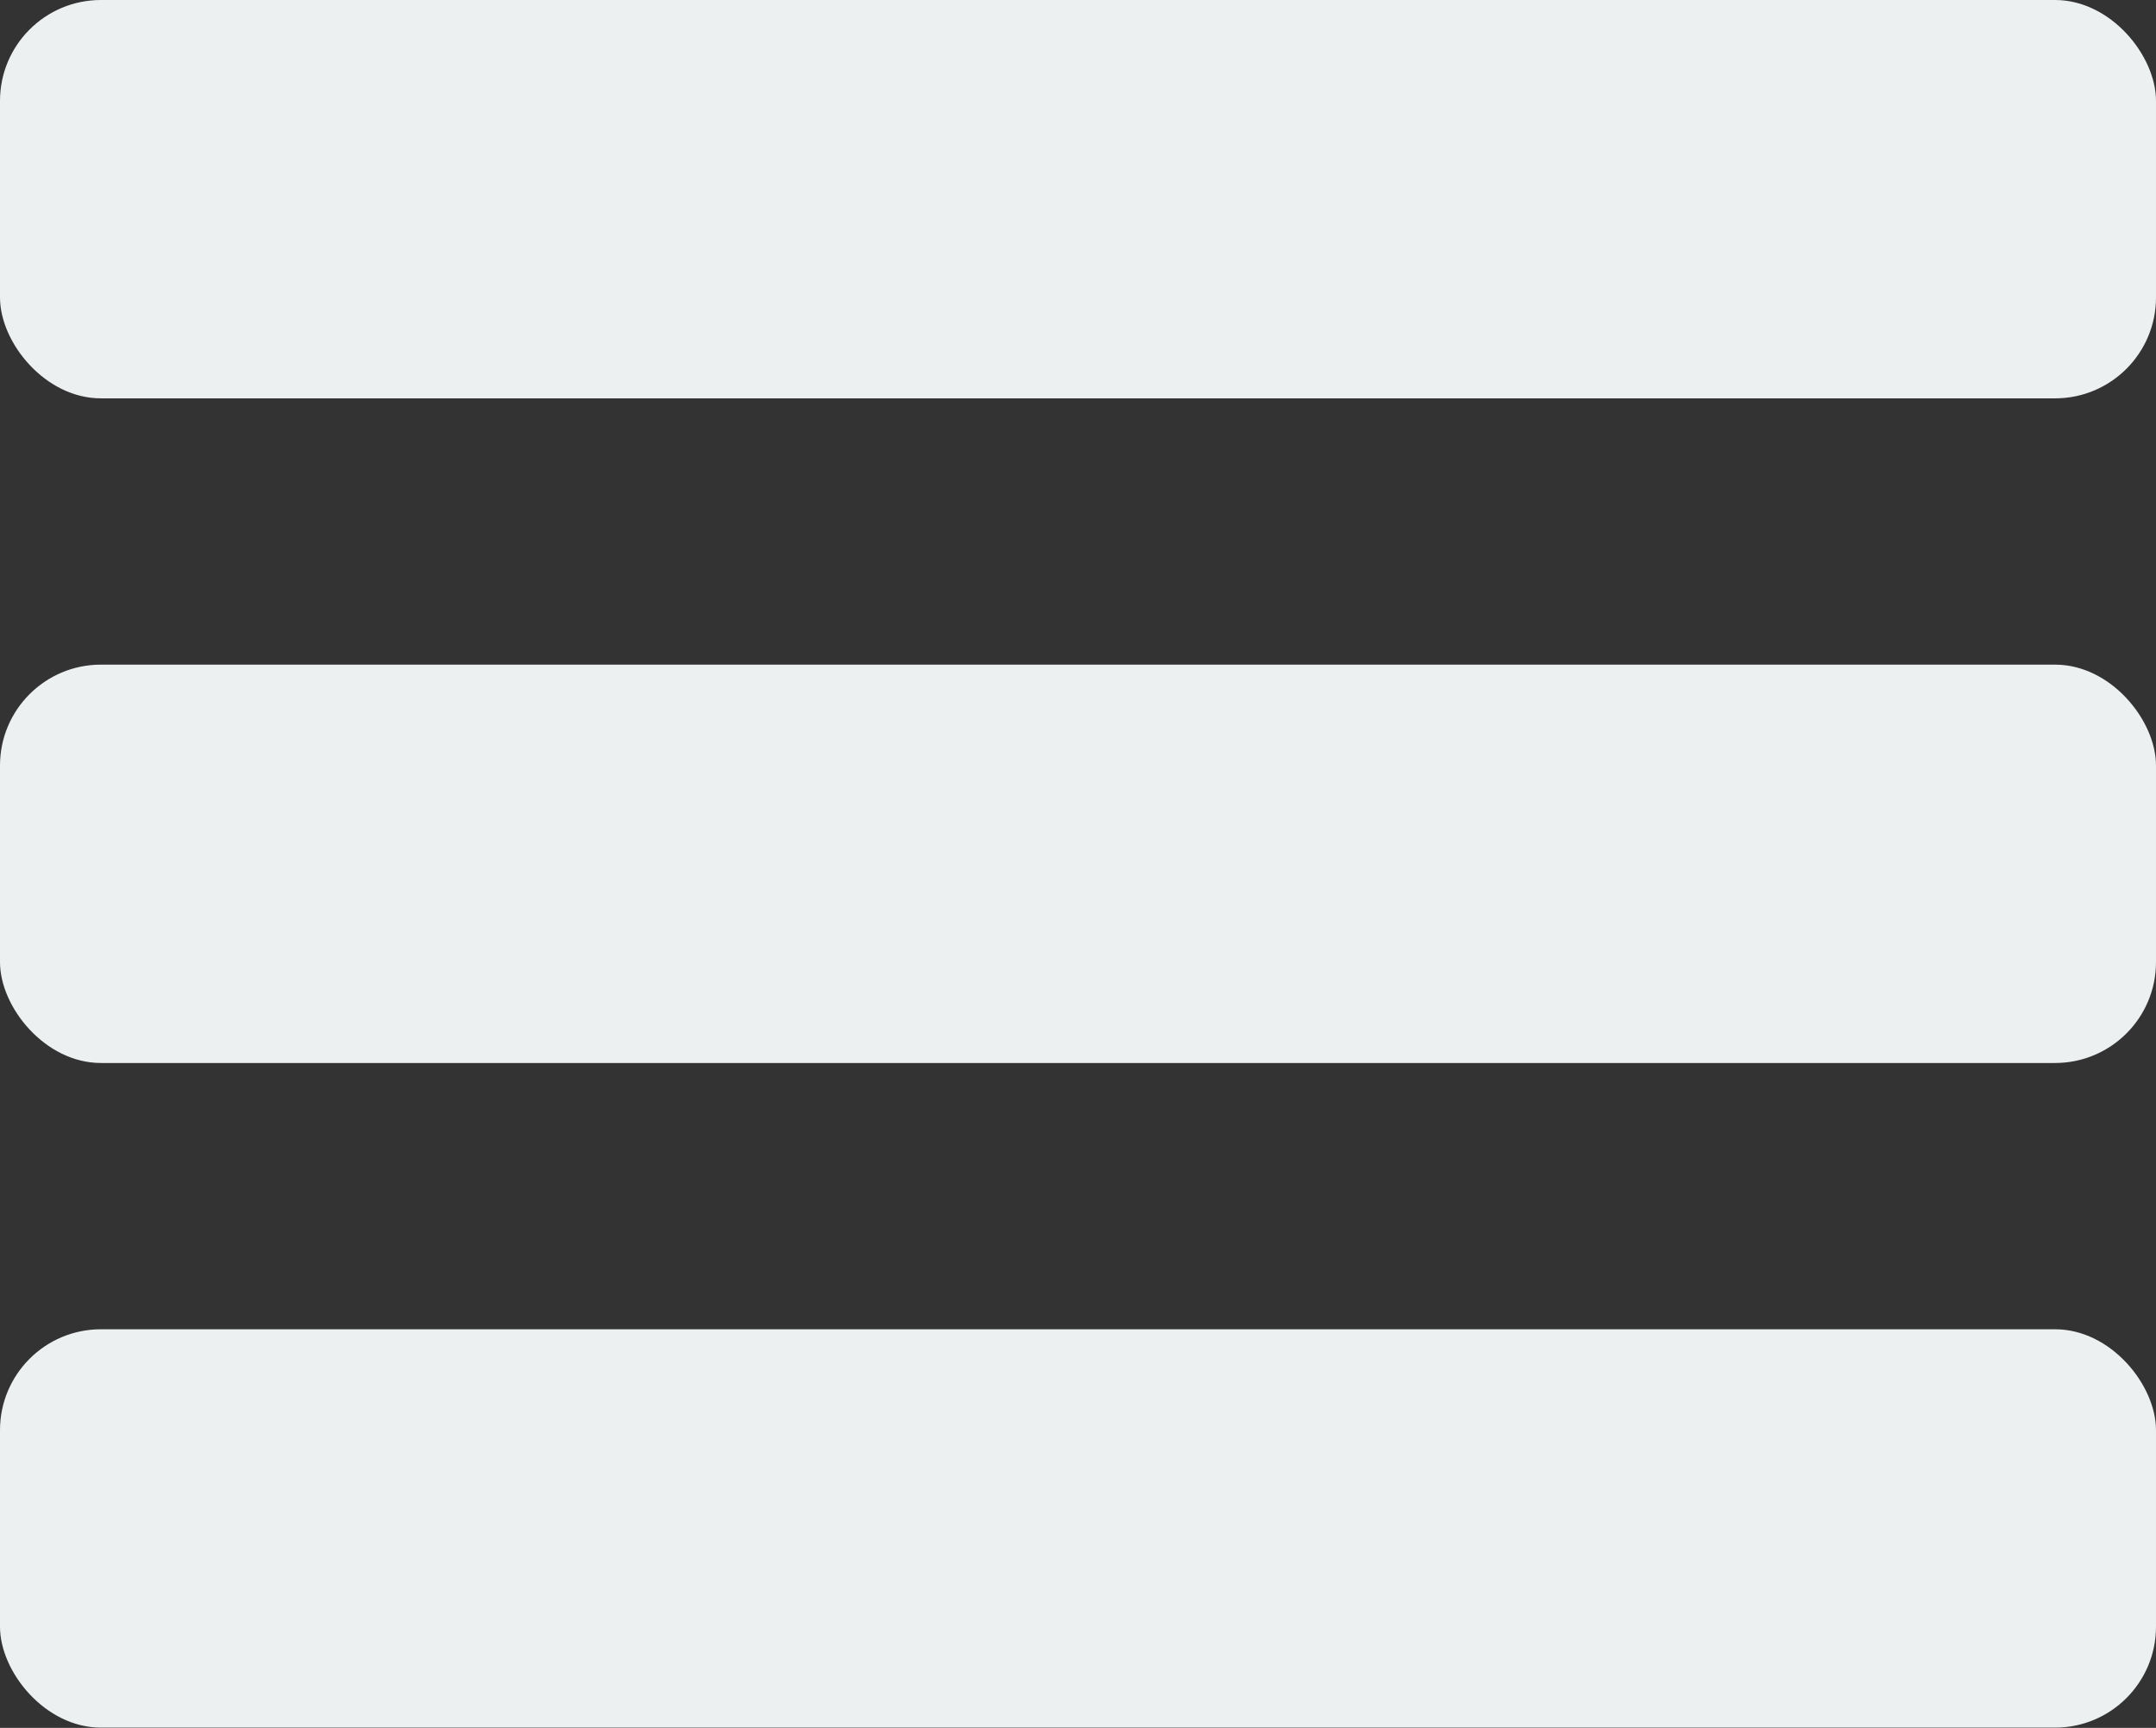 <?xml version="1.0" encoding="UTF-8"?>
<svg width="7286px" height="5840px" viewBox="0 0 7286 5840" version="1.1" xmlns="http://www.w3.org/2000/svg" xmlns:xlink="http://www.w3.org/1999/xlink">
    <rect x="0" y="0" width="7286" height="5840" fill="#333333" stroke="none"/>
    <title>Group 15</title>
    <g id="Icons" stroke="none" stroke-width="1" fill="none" fill-rule="evenodd">
        <g id="Group-15" transform="translate(0, 0)" fill="#EDF0F1">
            <rect id="Rectangle" x="0" y="9.32232069e-12" width="7286" height="1346.394" rx="341"></rect>
            <rect id="Rectangle" x="0" y="2246.394" width="7286" height="1346.394" rx="341"></rect>
            <rect id="Rectangle" x="0" y="4492.788" width="7286" height="1346.394" rx="341"></rect>
        </g>
    </g>
</svg>
